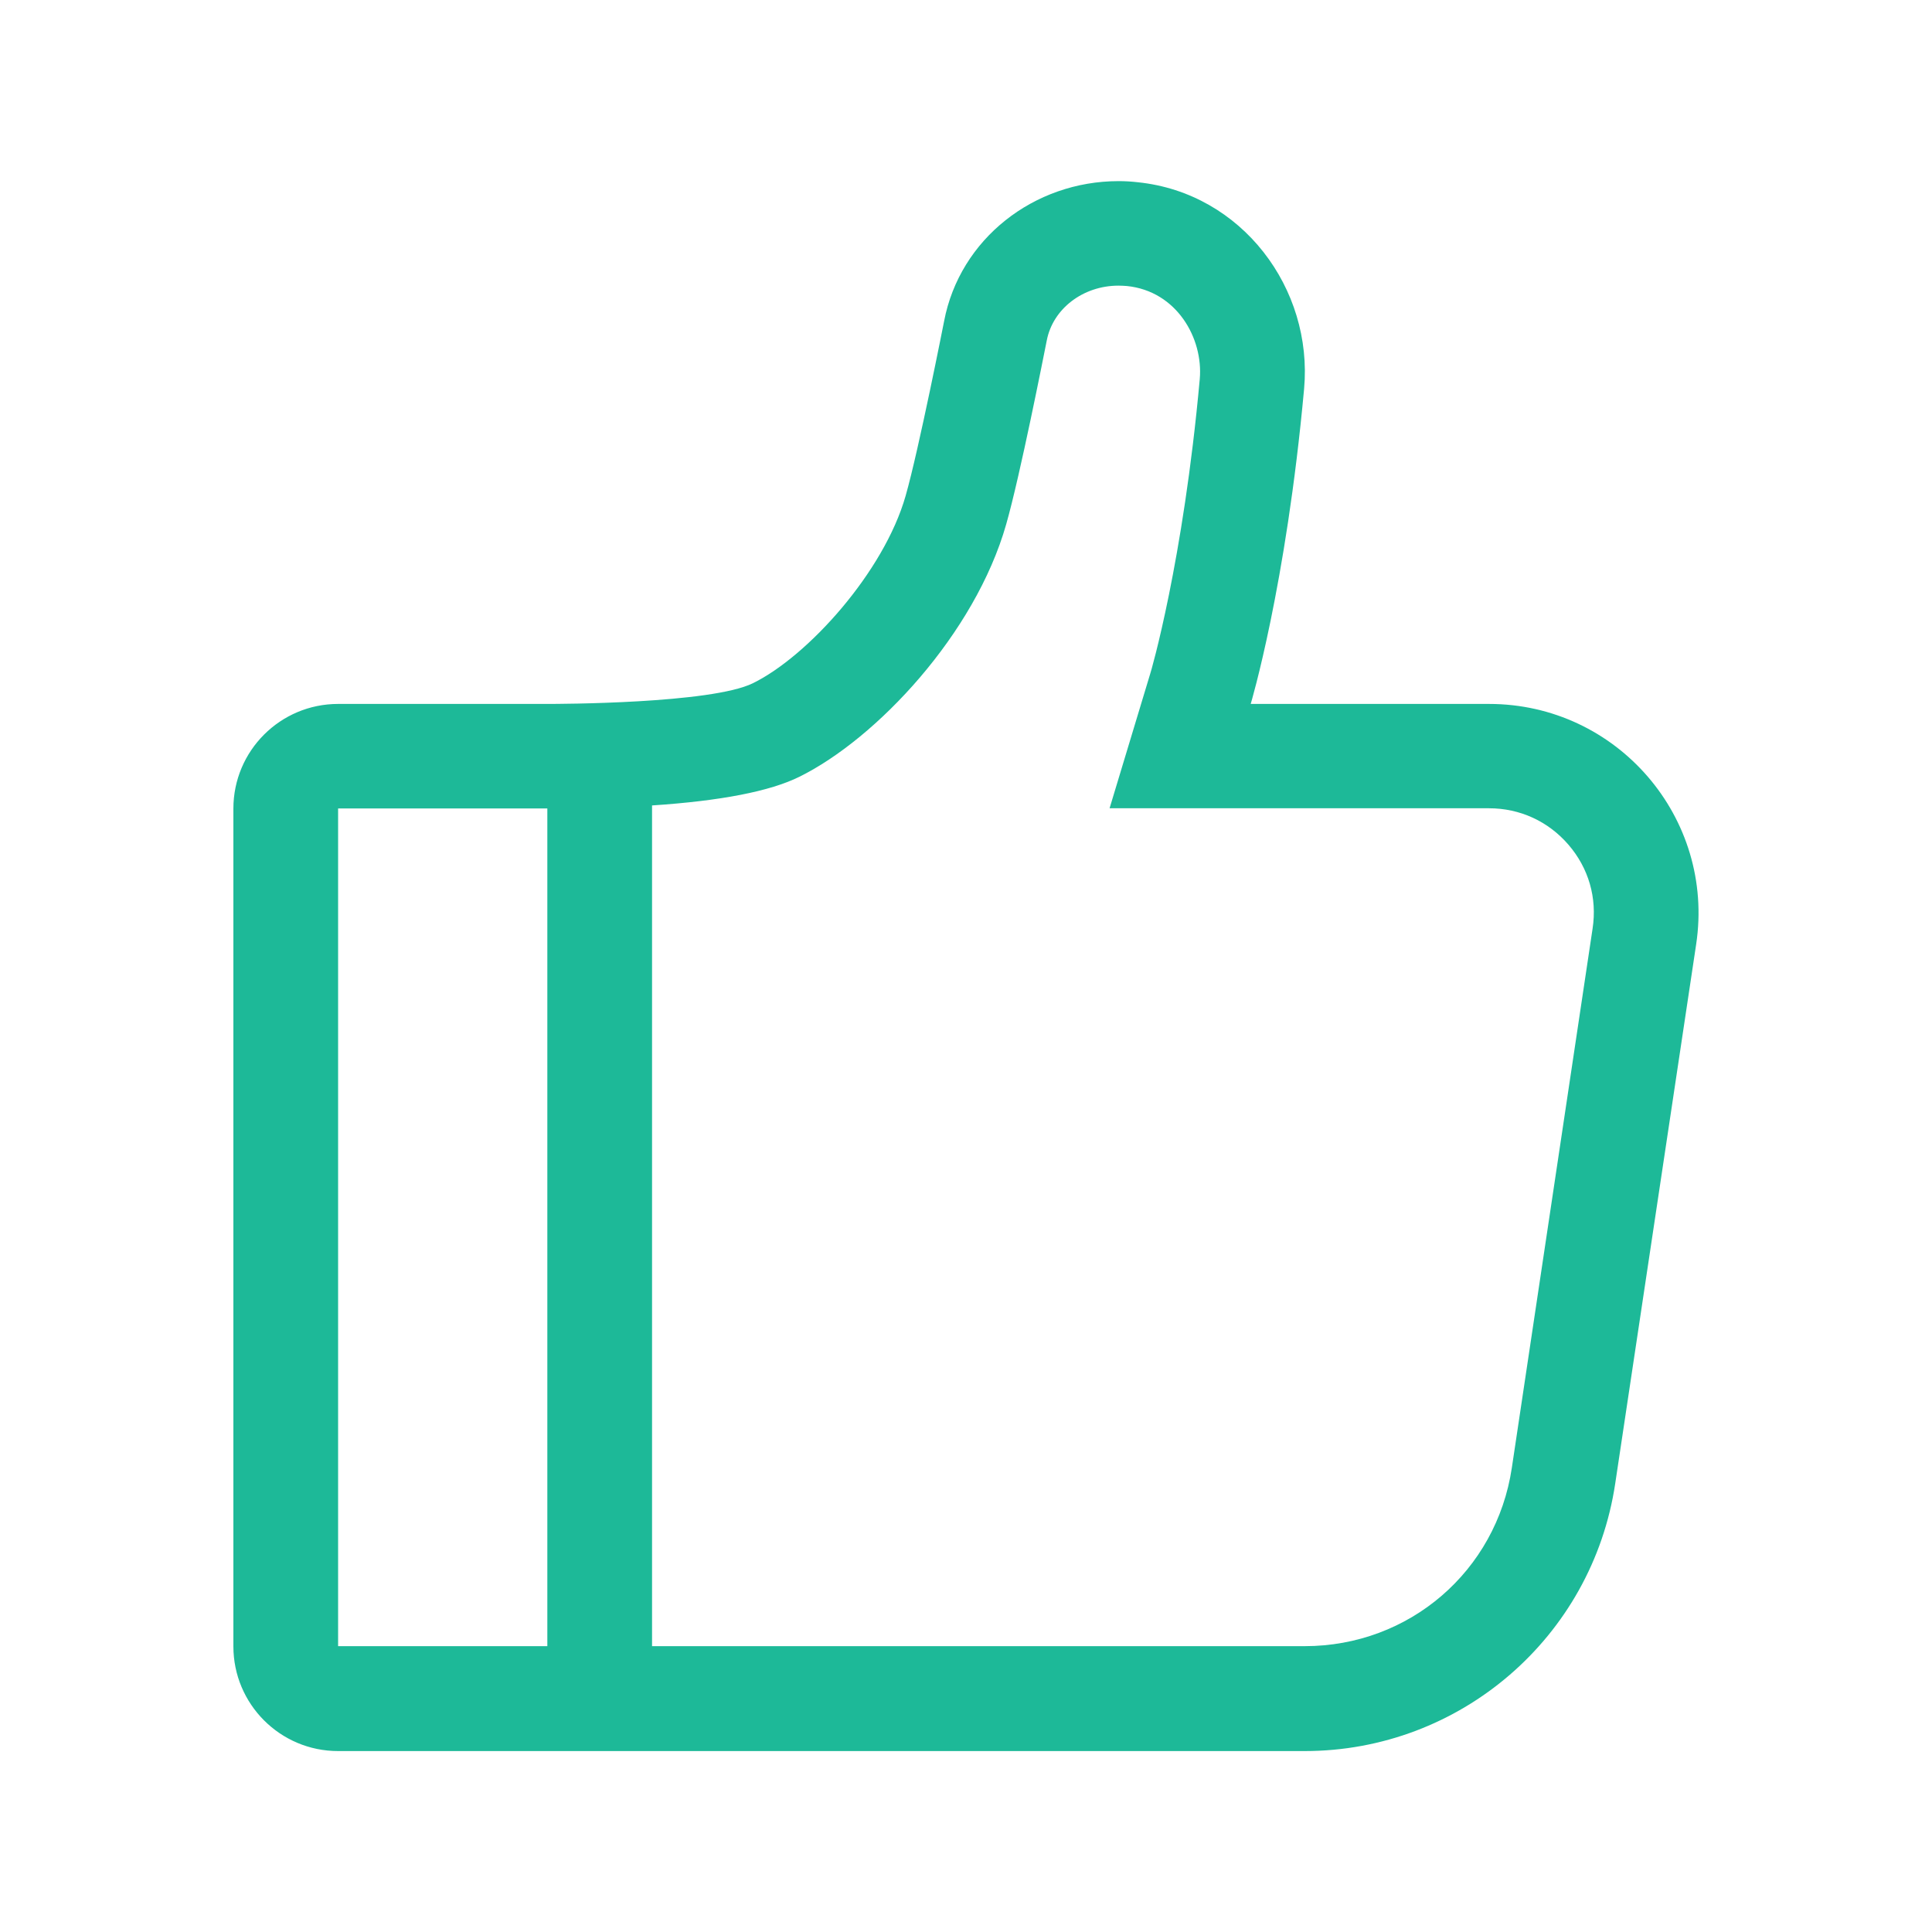 <svg t="1733156694566" class="icon" viewBox="0 0 1024 1024" version="1.1" xmlns="http://www.w3.org/2000/svg" p-id="9964" id="mx_n_1733156694567" width="200" height="200"><path d="M592.9 96c-45 0-84.2 30.7-92.5 74.2 0 0-13.4 68.1-20.4 92.6-11.5 40.4-51.8 85-80.9 99.3-22 10.9-103.7 11-108.8 11H179.2c-30.6 0-55.5 24.8-55.5 55.5v444c0 30.6 24.8 55.5 55.5 55.5h512.3c82.4 0 152.4-60.3 164.6-141.8L899 500.5c10.1-67.1-41.9-127.4-109.8-127.4H662.9s18.7-62.1 28.3-167c4.8-53.1-32.9-103.8-88.1-109.5-3.4-0.4-6.8-0.6-10.2-0.6zM345.6 872.5V426.9c36.4-2.4 62.6-7.5 78.1-15.2 40.9-20.2 93.1-75.8 109.6-133.8 7.4-25.9 20-89.9 21.5-97.4 3.2-16.8 19.2-29.1 38-29.1 1.5 0 3 0.1 4.5 0.2 26.4 2.7 40.5 27.7 38.6 49.3-8.8 97.1-26 155.6-26.2 156l-21.6 71.5H789.2c16.4 0 31.4 6.9 42.1 19.3 10.7 12.4 15.3 28.2 12.8 44.5L801.3 778c-8.2 54.8-54.4 94.5-109.8 94.5H345.6z m-166.4 0v-444h110.9v444H179.2z" fill="#1DB998" p-id="9965"></path></svg>